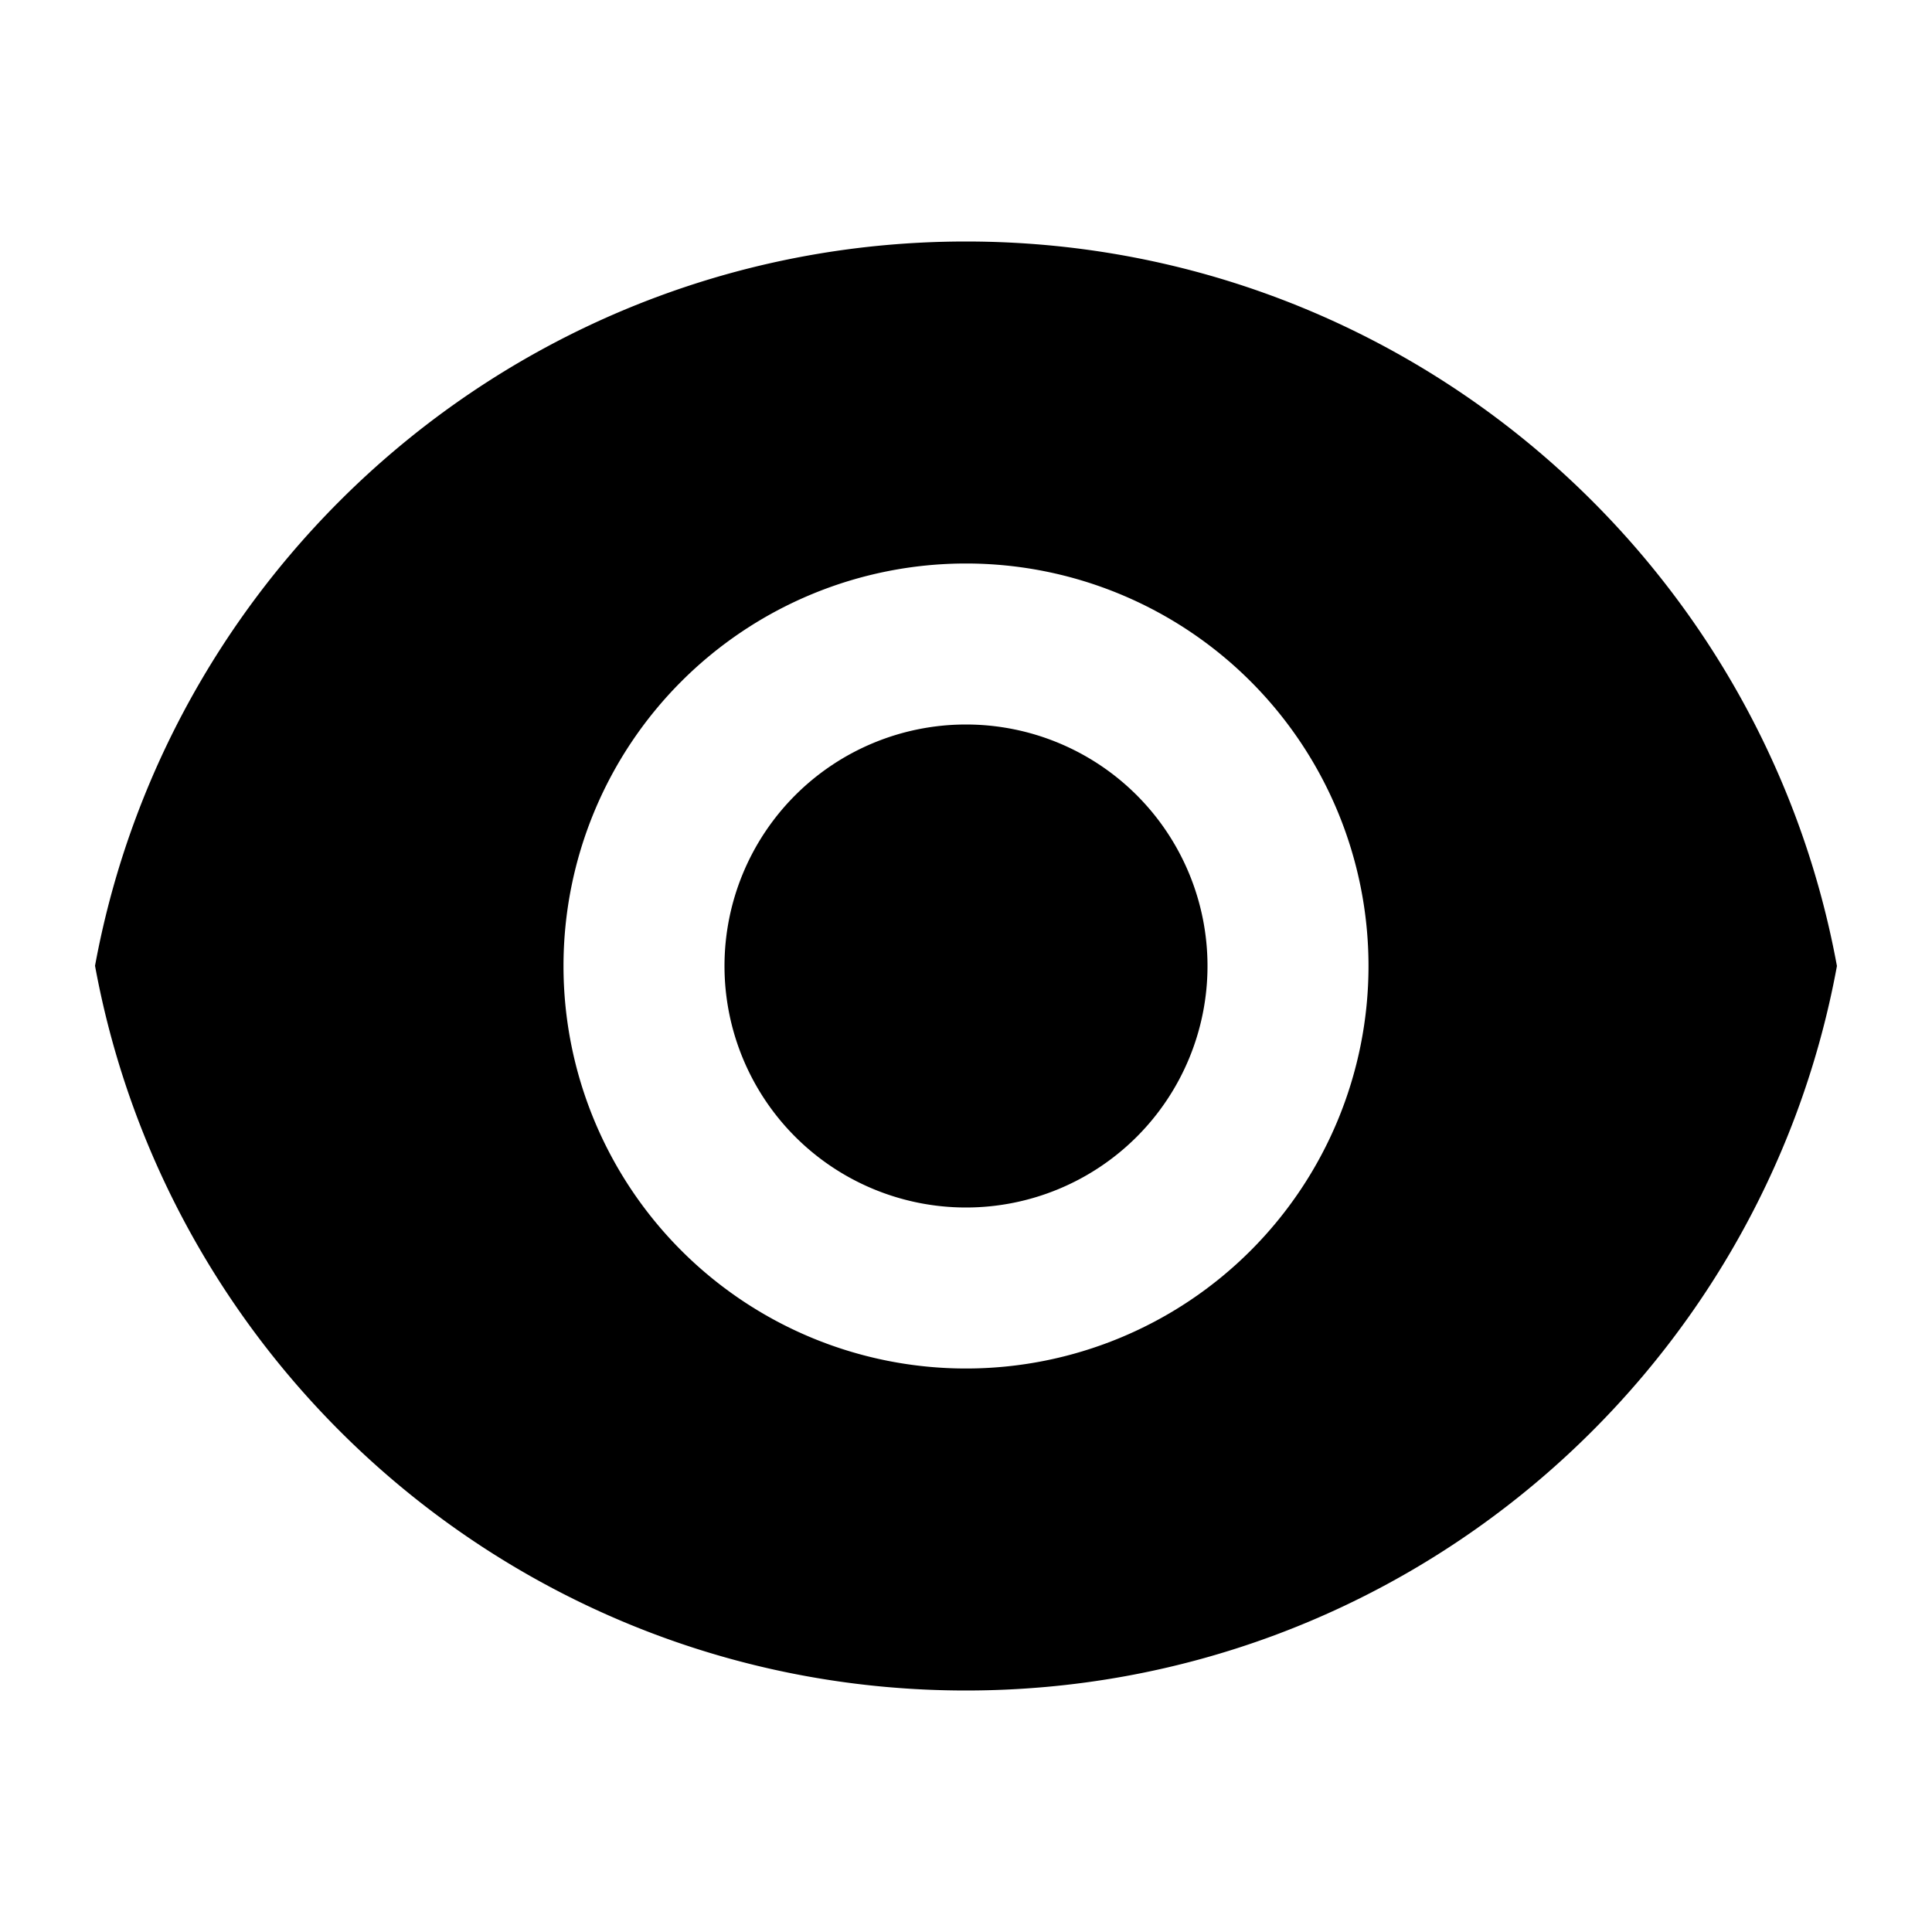 <svg xmlns="http://www.w3.org/2000/svg" aria-hidden="true" viewBox="0 0 24 24" fill="currentColor">
    <g clip-path="url(#a)">
        <path d="M1.18 12C2.12 6.88 6.609 3 12 3s9.878 3.88 10.819 9c-.94 5.12-5.427 9-10.82 9-5.391 0-9.877-3.88-10.818-9ZM12 17a5 5 0 1 0 0-10 5 5 0 0 0 0 10Zm0-2a3 3 0 1 1 0-6 3 3 0 0 1 0 6Z"/>
    </g>
    <defs>
        <clipPath id="a">
            <path d="M0 0h24v24H0z"/>
        </clipPath>
    </defs>
</svg>
